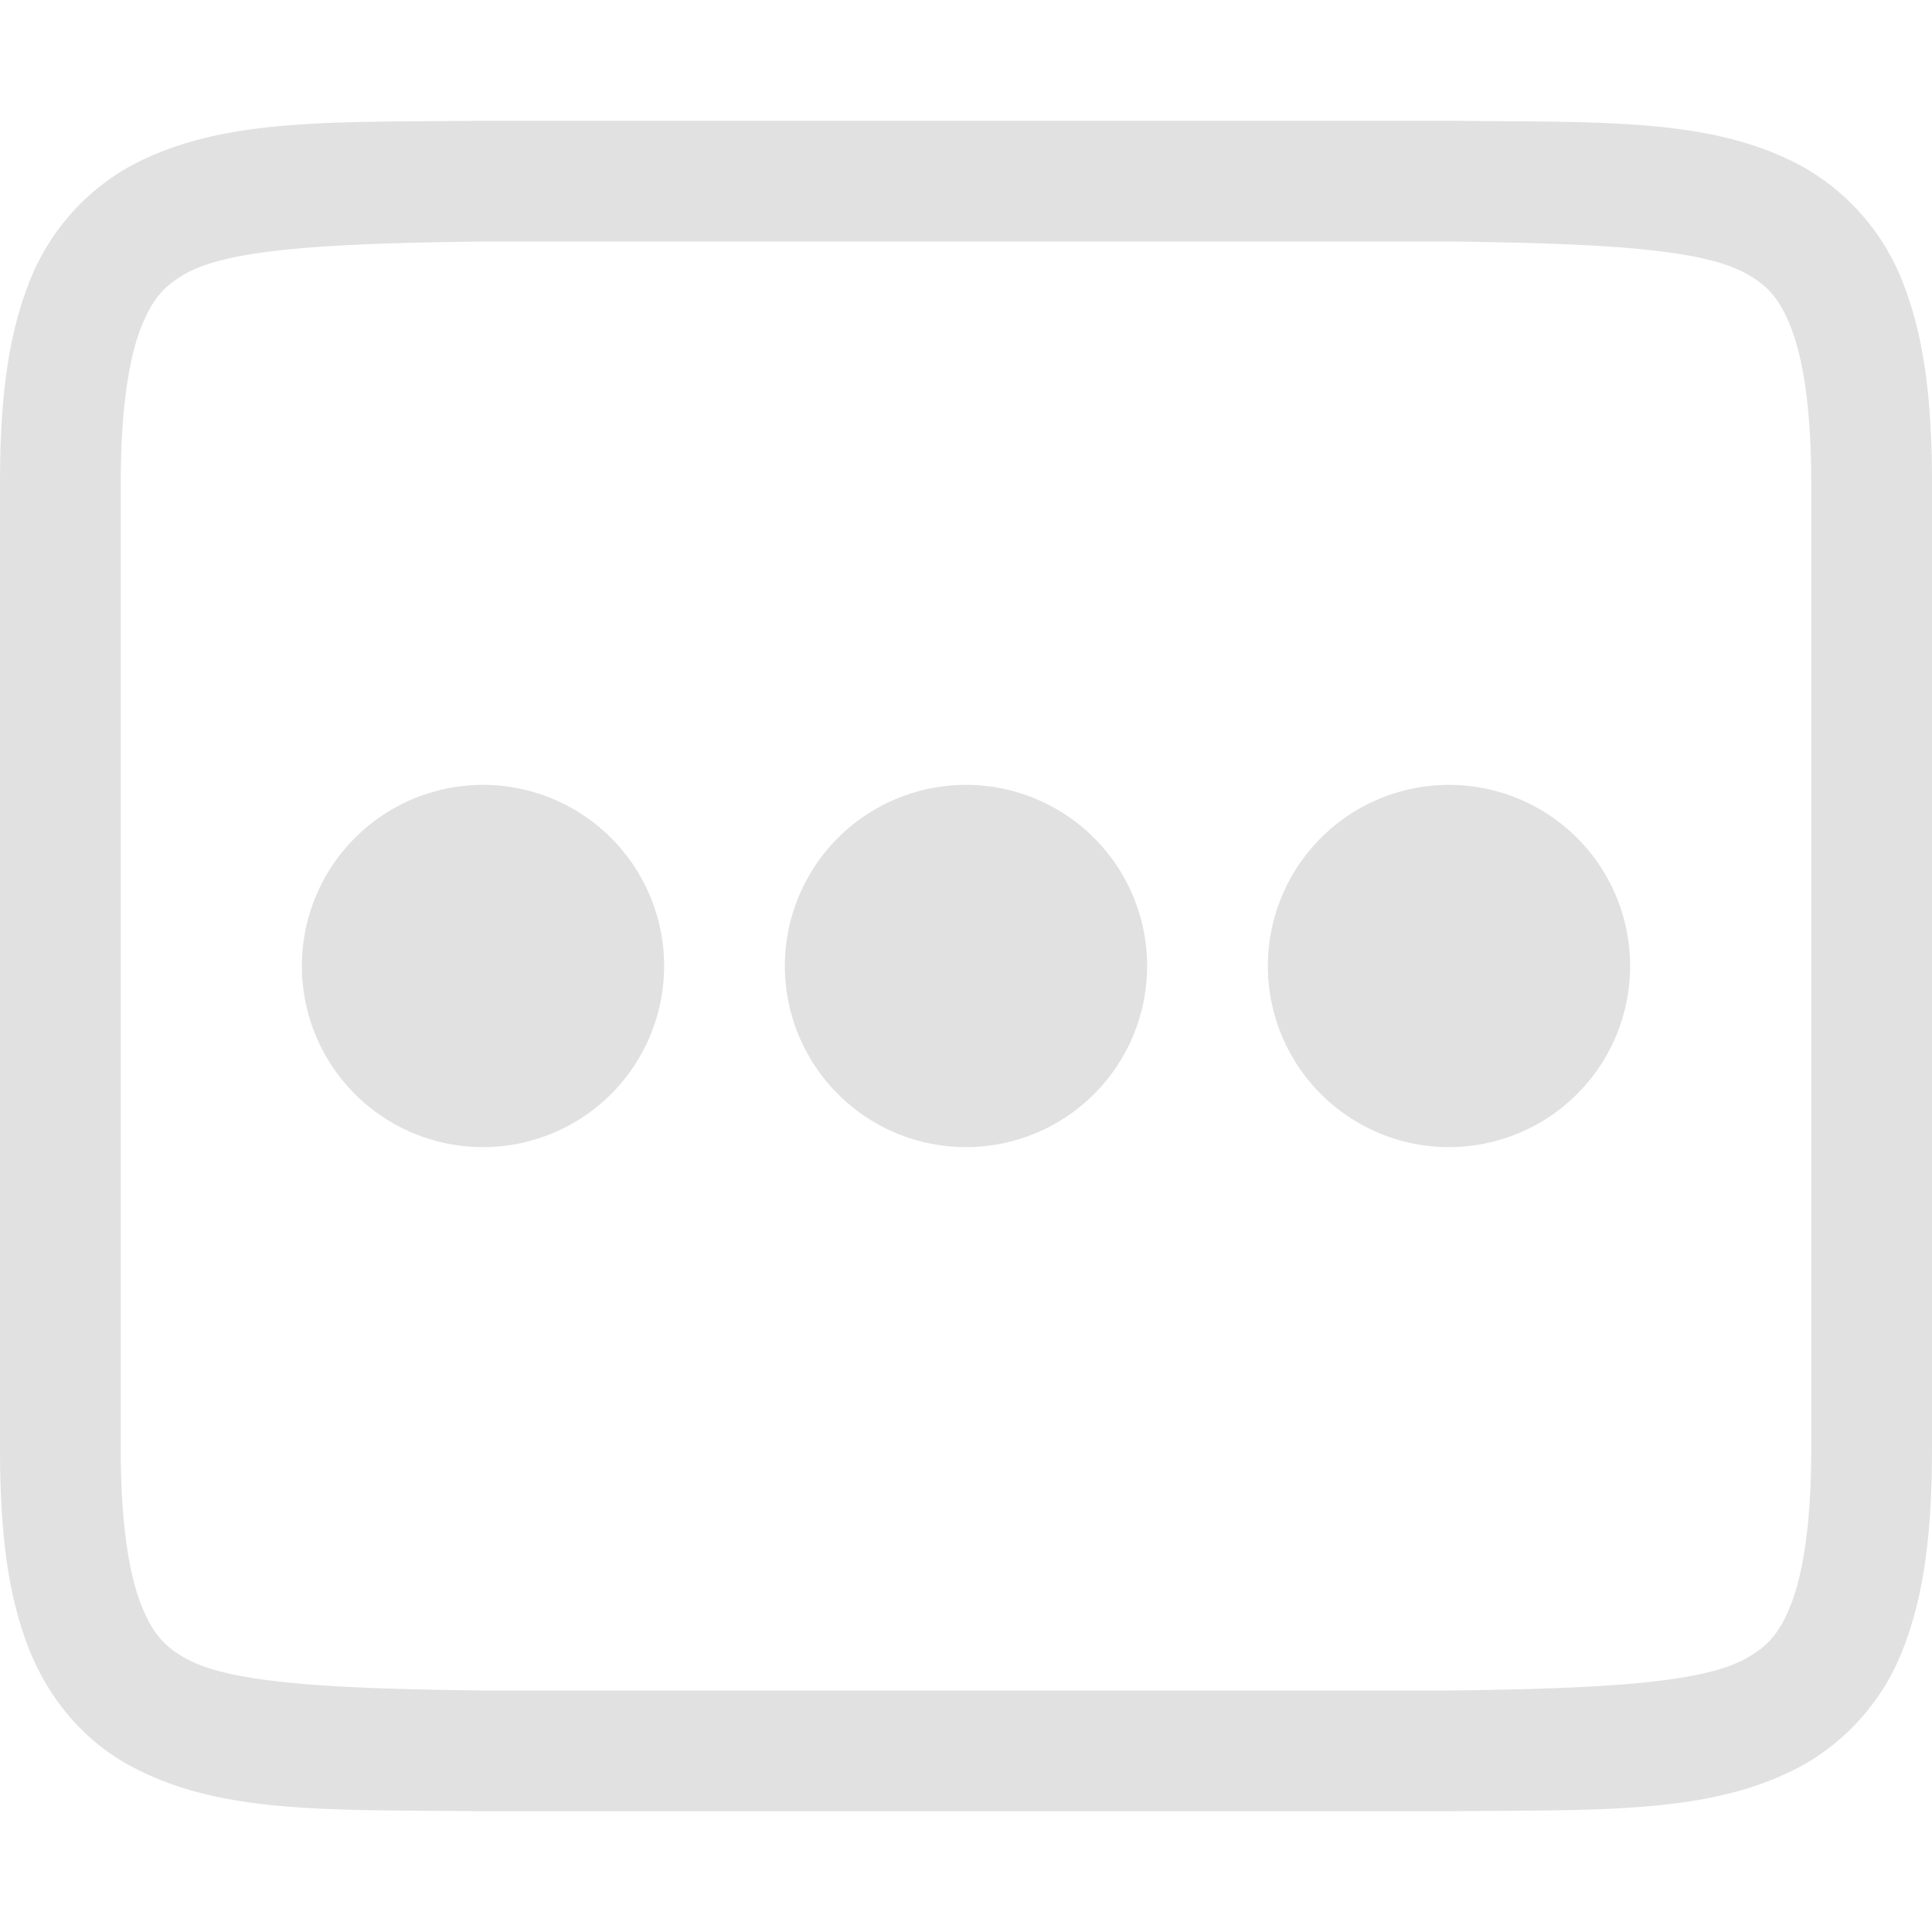 <svg xmlns="http://www.w3.org/2000/svg" width="16" height="16" version="1.1" id="svg55501"><defs id="defs55497"><style id="current-color-scheme" type="text/css"/></defs><path d="M3.994 1c-1.258.014-2.179-.03-2.932.385a1.88 1.88 0 0 0-.837.998C.06 2.82 0 3.343 0 4v8c0 .658.06 1.179.225 1.617.164.439.461.79.838.998.752.416 1.673.37 2.931.385h8.012c1.258-.014 2.179.03 2.931-.385a1.88 1.88 0 0 0 .838-.998c.165-.438.225-.96.225-1.617V4c0-.658-.06-1.179-.225-1.617a1.88 1.88 0 0 0-.838-.998c-.752-.416-1.673-.37-2.931-.385H3.994zM4 2h8c1.259.015 2.087.06 2.453.262.184.1.29.212.387.472.097.26.16.674.16 1.266v8c0 .592-.063 1.006-.16 1.266-.098.26-.203.371-.387.472-.366.202-1.194.247-2.453.262H4c-1.259-.015-2.09-.06-2.455-.262-.183-.1-.287-.212-.385-.472C1.063 13.006 1 12.592 1 12V4c0-.592.063-1.006.16-1.266.098-.26.202-.371.385-.472C1.91 2.06 2.74 2.015 4 2zm0 4.5A1.5 1.5 0 0 0 2.5 8 1.5 1.5 0 0 0 4 9.5 1.5 1.5 0 0 0 5.5 8 1.5 1.5 0 0 0 4 6.5zm4 0A1.5 1.5 0 0 0 6.5 8 1.5 1.5 0 0 0 8 9.5 1.5 1.5 0 0 0 9.5 8 1.5 1.5 0 0 0 8 6.5zm4 0A1.5 1.5 0 0 0 10.5 8 1.5 1.5 0 0 0 12 9.5 1.5 1.5 0 0 0 13.5 8 1.5 1.5 0 0 0 12 6.5z" fill="currentColor" color="#e1e1e1" id="path55499"/></svg>